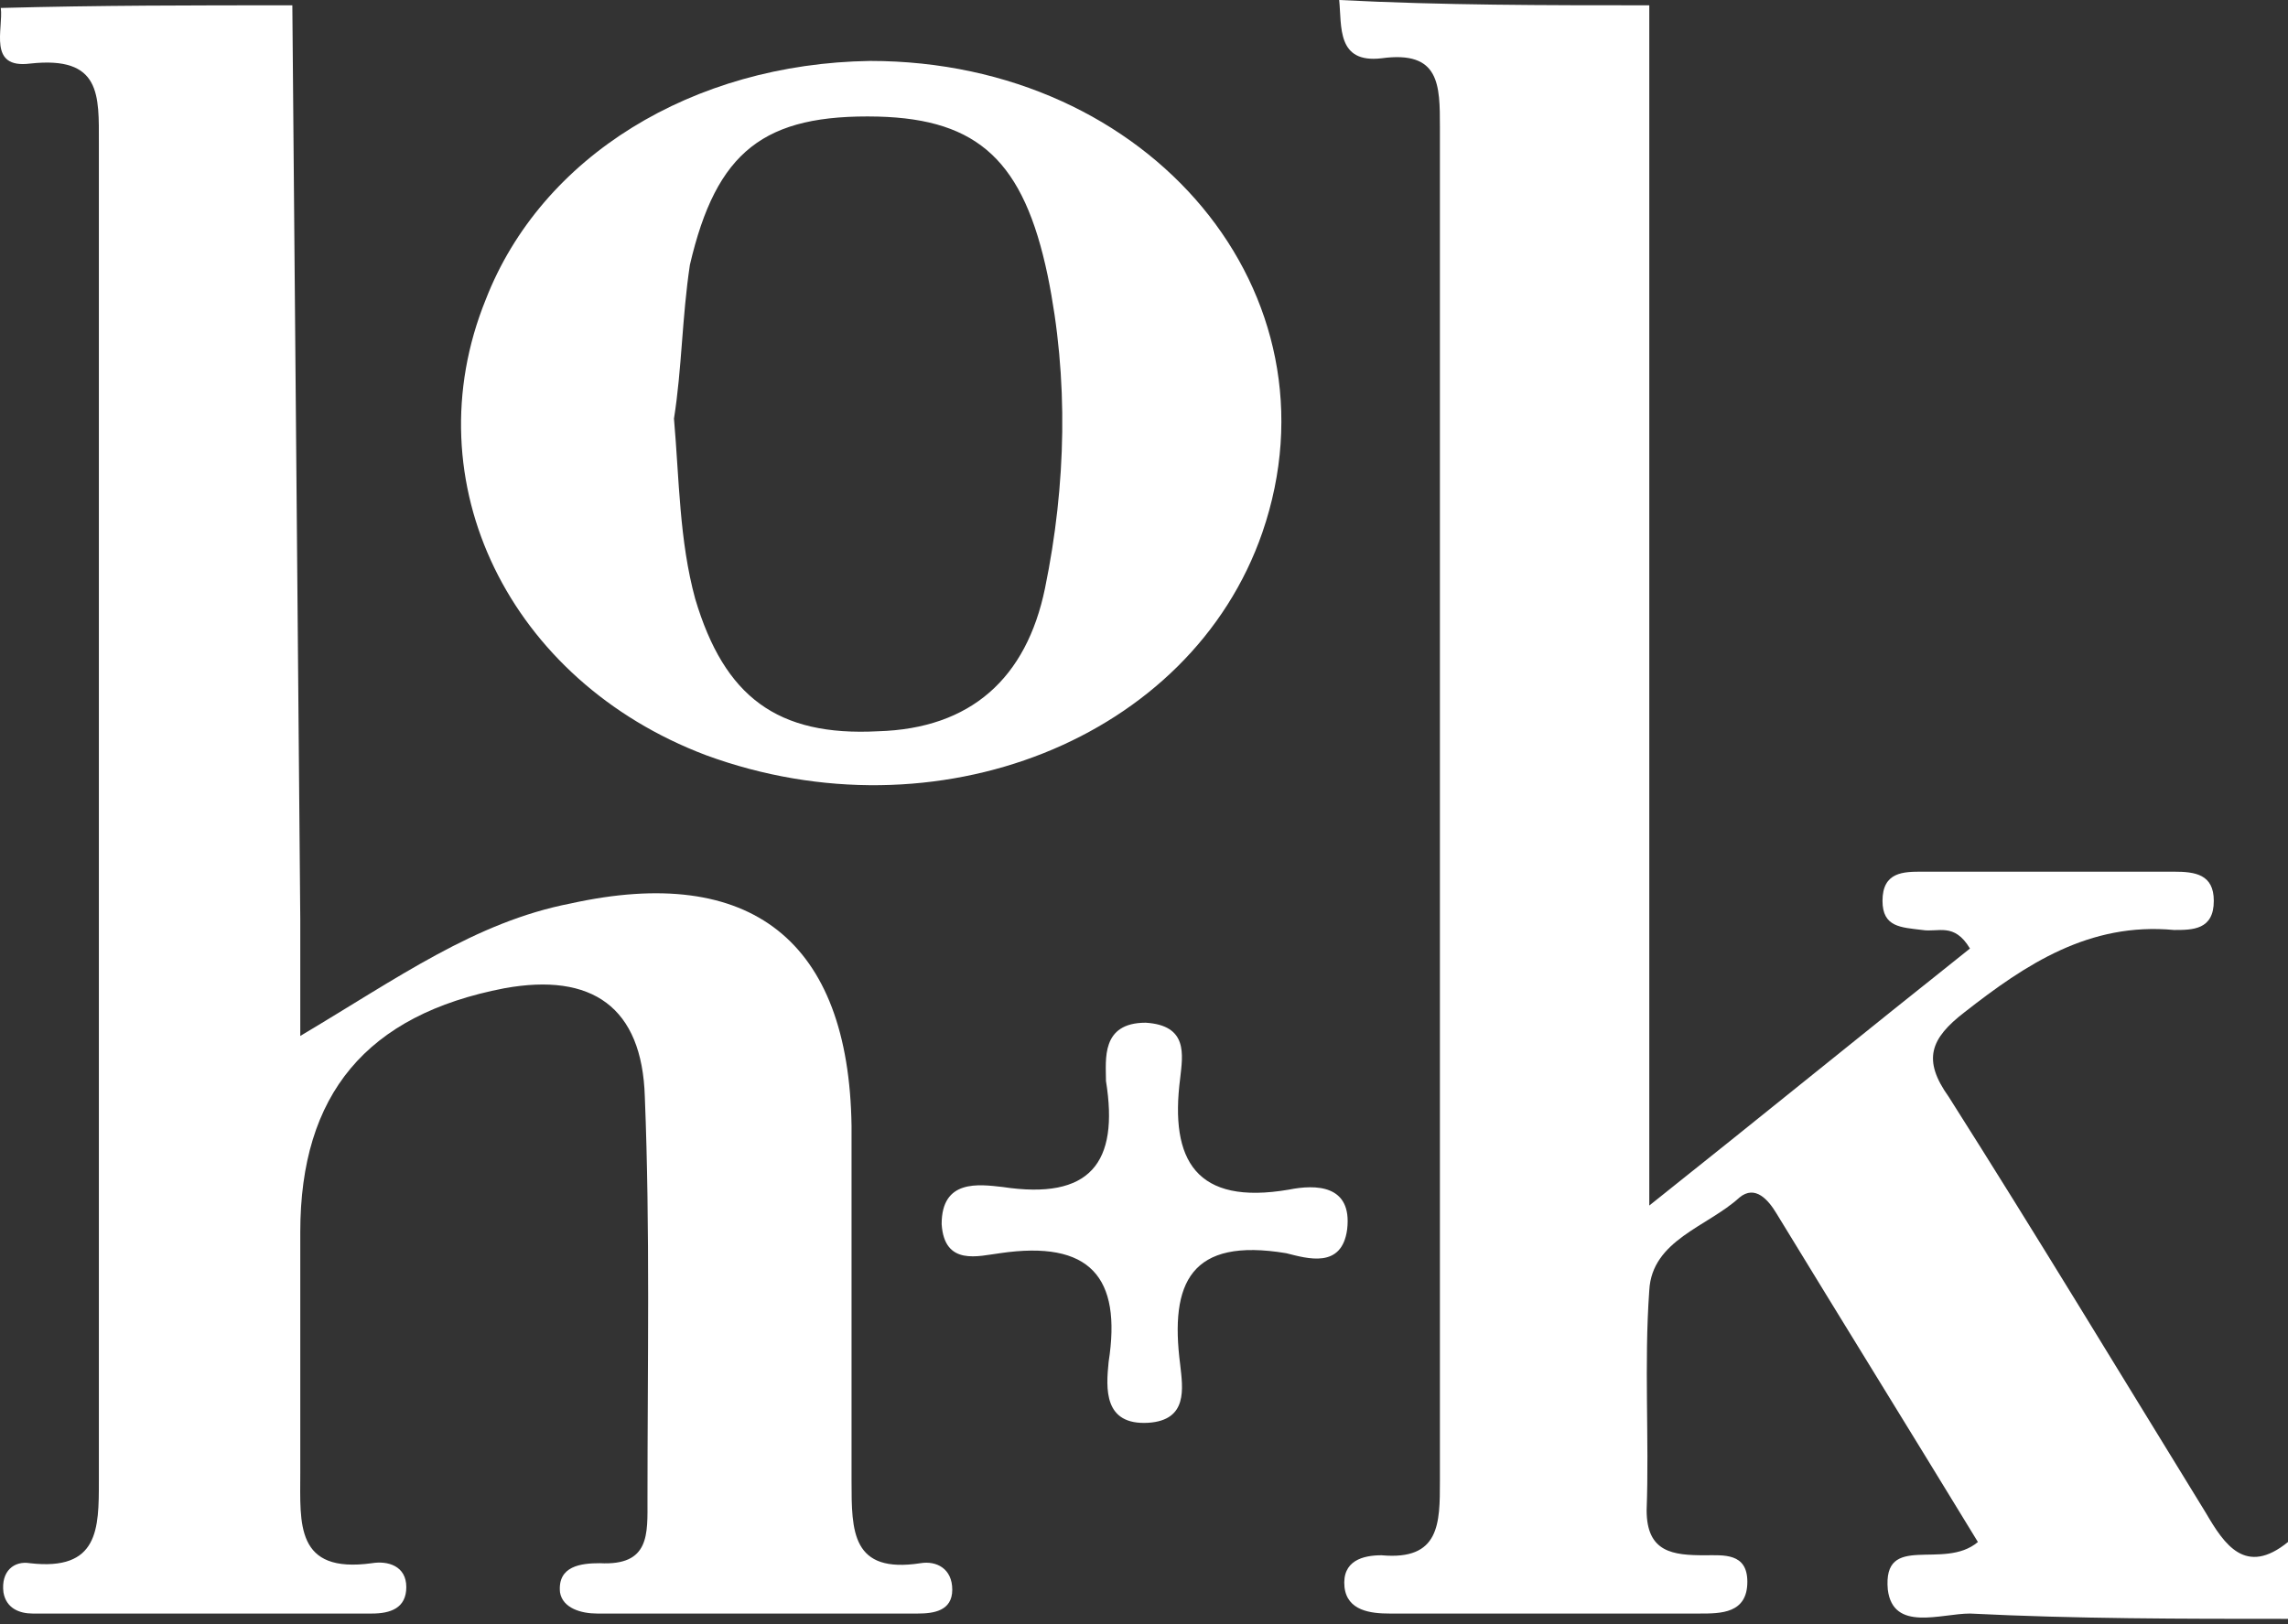 <svg width="100" height="71" viewBox="0 0 100 71" fill="none" xmlns="http://www.w3.org/2000/svg">
<rect x="0" y="0" width="100" height="71" fill="#333333" stroke="none"/>
<path d="M72.084 0.232C72.084 17.375 72.084 34.634 72.084 52.705C77.181 48.65 81.582 45.059 86.1 41.469C85.405 40.31 84.71 40.774 84.015 40.658C83.088 40.542 82.277 40.542 82.277 39.384C82.277 38.109 83.204 38.109 84.015 38.109C87.722 38.109 91.312 38.109 95.019 38.109C95.946 38.109 96.757 38.225 96.757 39.384C96.757 40.658 95.83 40.658 95.019 40.658C91.312 40.31 88.532 42.164 85.868 44.249C84.362 45.407 84.015 46.334 85.173 47.955C88.996 53.979 92.703 60.118 96.409 66.141C97.22 67.531 98.147 68.921 100 67.415C100 68.574 100 69.616 100 70.775C95.367 70.775 90.733 70.775 86.1 70.543C84.826 70.543 82.741 71.354 82.509 69.5C82.277 66.952 84.942 68.69 86.447 67.415C83.552 62.666 80.54 57.801 77.644 53.052C77.296 52.473 76.717 51.778 76.022 52.357C74.632 53.631 72.2 54.21 72.084 56.411C71.852 59.654 72.084 62.898 71.968 66.025C71.968 67.879 73.126 67.995 74.516 67.995C75.327 67.995 76.37 67.879 76.37 69.153C76.37 70.543 75.212 70.543 74.285 70.543C69.767 70.543 65.25 70.543 60.732 70.543C59.921 70.543 58.879 70.427 58.763 69.385C58.647 68.226 59.574 67.995 60.385 67.995C62.933 68.226 62.933 66.605 62.933 64.751C62.933 45.059 62.933 25.252 62.933 5.56C62.933 3.707 62.933 2.201 60.385 2.548C58.416 2.78 58.647 1.158 58.531 0C63.049 0.232 67.567 0.232 72.084 0.232Z" fill="white"/>
<path d="M12.777 0.232C12.893 13.553 13.009 26.873 13.124 40.194C13.124 41.7 13.124 43.206 13.124 45.291C17.41 42.743 20.77 40.31 24.94 39.499C32.816 37.762 37.102 41.121 37.218 49.23C37.218 54.442 37.218 59.654 37.218 64.751C37.218 66.952 37.218 68.805 40.23 68.342C40.925 68.226 41.62 68.574 41.62 69.5C41.62 70.427 40.809 70.543 40.114 70.543C35.48 70.543 30.847 70.543 26.098 70.543C25.403 70.543 24.592 70.311 24.476 69.616C24.36 68.458 25.403 68.342 26.214 68.342C28.415 68.458 28.299 67.068 28.299 65.562C28.299 59.654 28.415 53.747 28.183 47.955C28.067 44.017 25.866 42.511 22.044 43.206C16.02 44.364 13.124 47.839 13.124 53.863C13.124 57.338 13.124 60.929 13.124 64.404C13.124 66.605 12.893 68.805 16.252 68.342C16.947 68.226 17.758 68.458 17.758 69.385C17.758 70.311 17.063 70.543 16.252 70.543C11.271 70.543 6.406 70.543 1.425 70.543C0.846 70.543 0.267 70.311 0.151 69.616C0.035 68.69 0.614 68.226 1.309 68.342C4.321 68.69 4.321 66.836 4.321 64.751C4.321 45.291 4.321 25.831 4.321 6.255C4.321 4.17 4.437 2.433 1.309 2.78C-0.544 3.012 0.151 1.274 0.035 0.348C4.321 0.232 8.491 0.232 12.777 0.232Z" fill="white"/>
<path d="M38.029 2.664C50.307 2.664 58.763 12.858 55.172 23.283C52.045 32.318 40.925 36.719 30.847 33.013C22.275 29.769 17.989 21.082 21.233 13.089C23.665 6.834 30.268 2.78 38.029 2.664ZM29.457 18.302C29.689 20.966 29.689 23.63 30.384 26.178C31.658 30.464 33.975 32.202 38.376 31.97C42.431 31.854 44.863 29.654 45.674 25.715C46.6 21.198 46.716 16.564 45.79 12.047C44.747 7.066 42.778 5.213 38.376 5.097C33.395 4.981 31.31 6.603 30.152 11.583C29.805 13.9 29.805 16.101 29.457 18.302Z" fill="white"/>
<path d="M50.075 44.712C51.929 44.828 51.697 46.102 51.581 47.144C51.118 50.735 52.276 52.705 56.331 52.01C57.489 51.778 59.111 51.778 58.879 53.747C58.647 55.484 57.141 55.021 56.215 54.789C52.045 54.094 51.118 56.064 51.581 59.654C51.697 60.697 51.929 62.087 50.191 62.203C48.222 62.319 48.338 60.697 48.454 59.539C49.033 55.832 47.643 54.21 43.705 54.789C42.778 54.905 41.272 55.369 41.156 53.515C41.156 51.546 42.778 51.778 43.821 51.894C47.643 52.473 48.917 50.851 48.338 47.26C48.338 46.334 48.106 44.712 50.075 44.712Z" fill="white"/>
</svg>
